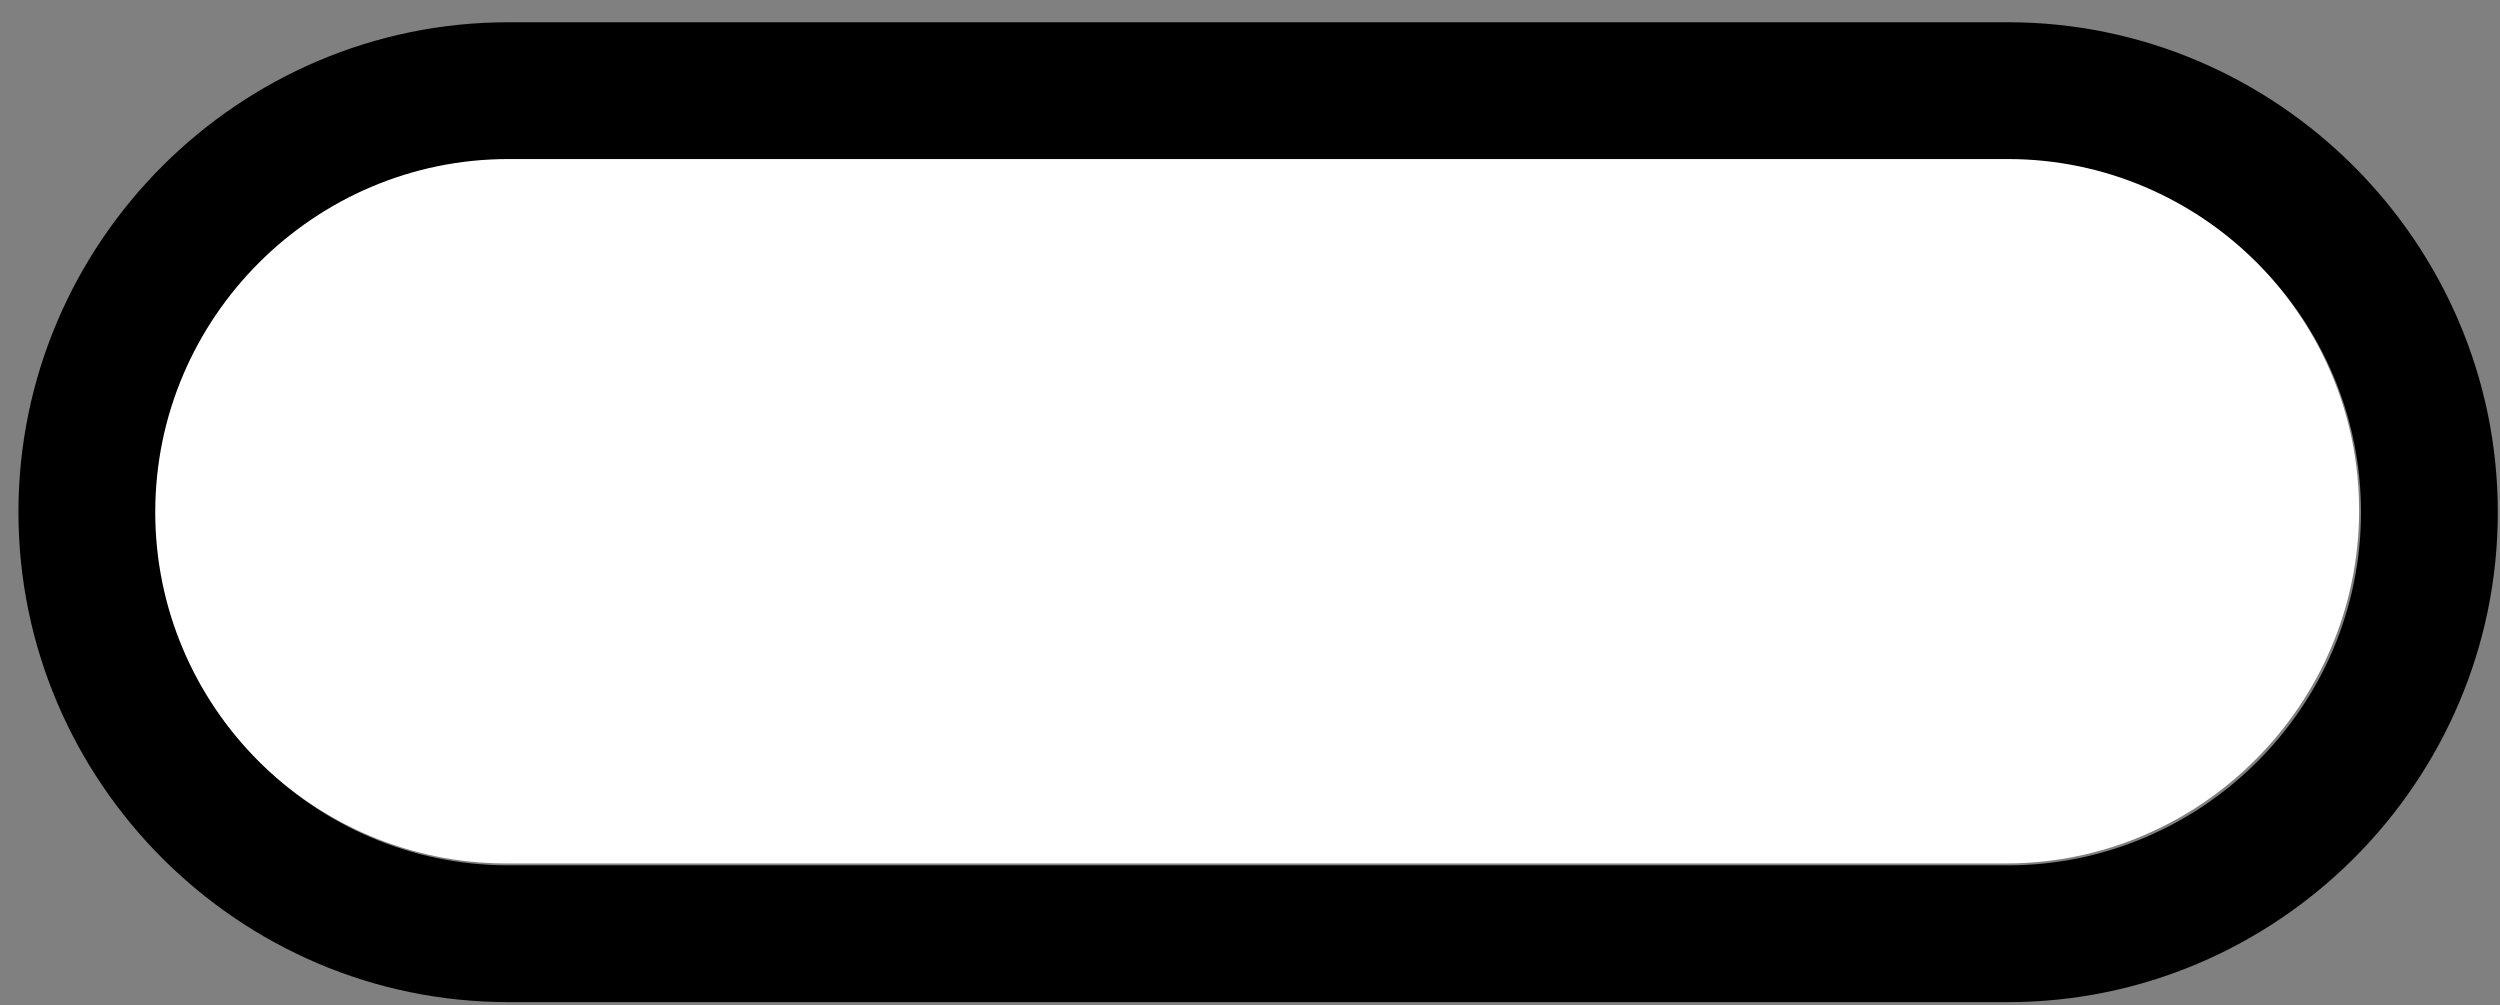 <svg width="92" height="37" viewBox="0 0 92 37" fill="none" xmlns="http://www.w3.org/2000/svg">
<rect x="0" y="0" width="92" height="37" fill="#808080" stroke="none"/>
<path d="M86.815 18.779C86.815 25.941 80.96 31.775 73.822 31.775H18.637C11.476 31.775 5.643 25.92 5.643 18.779C5.643 11.617 11.499 5.783 18.637 5.783H73.822C80.96 5.783 86.815 11.639 86.815 18.779Z" fill="white"/>
<path fill-rule="evenodd" clip-rule="evenodd" d="M91.919 18.849C91.919 8.943 83.795 0.819 73.891 0.819H18.707C8.803 0.819 0.679 8.912 0.679 18.849C0.679 28.755 8.772 36.878 18.707 36.878H73.891C83.795 36.878 91.919 28.785 91.919 18.849ZM86.885 18.849C86.885 26.011 81.03 31.845 73.891 31.845H18.707C11.546 31.845 5.713 25.99 5.713 18.849C5.713 11.687 11.568 5.853 18.707 5.853H73.891C81.03 5.853 86.885 11.709 86.885 18.849Z" fill="black"/>
</svg>
